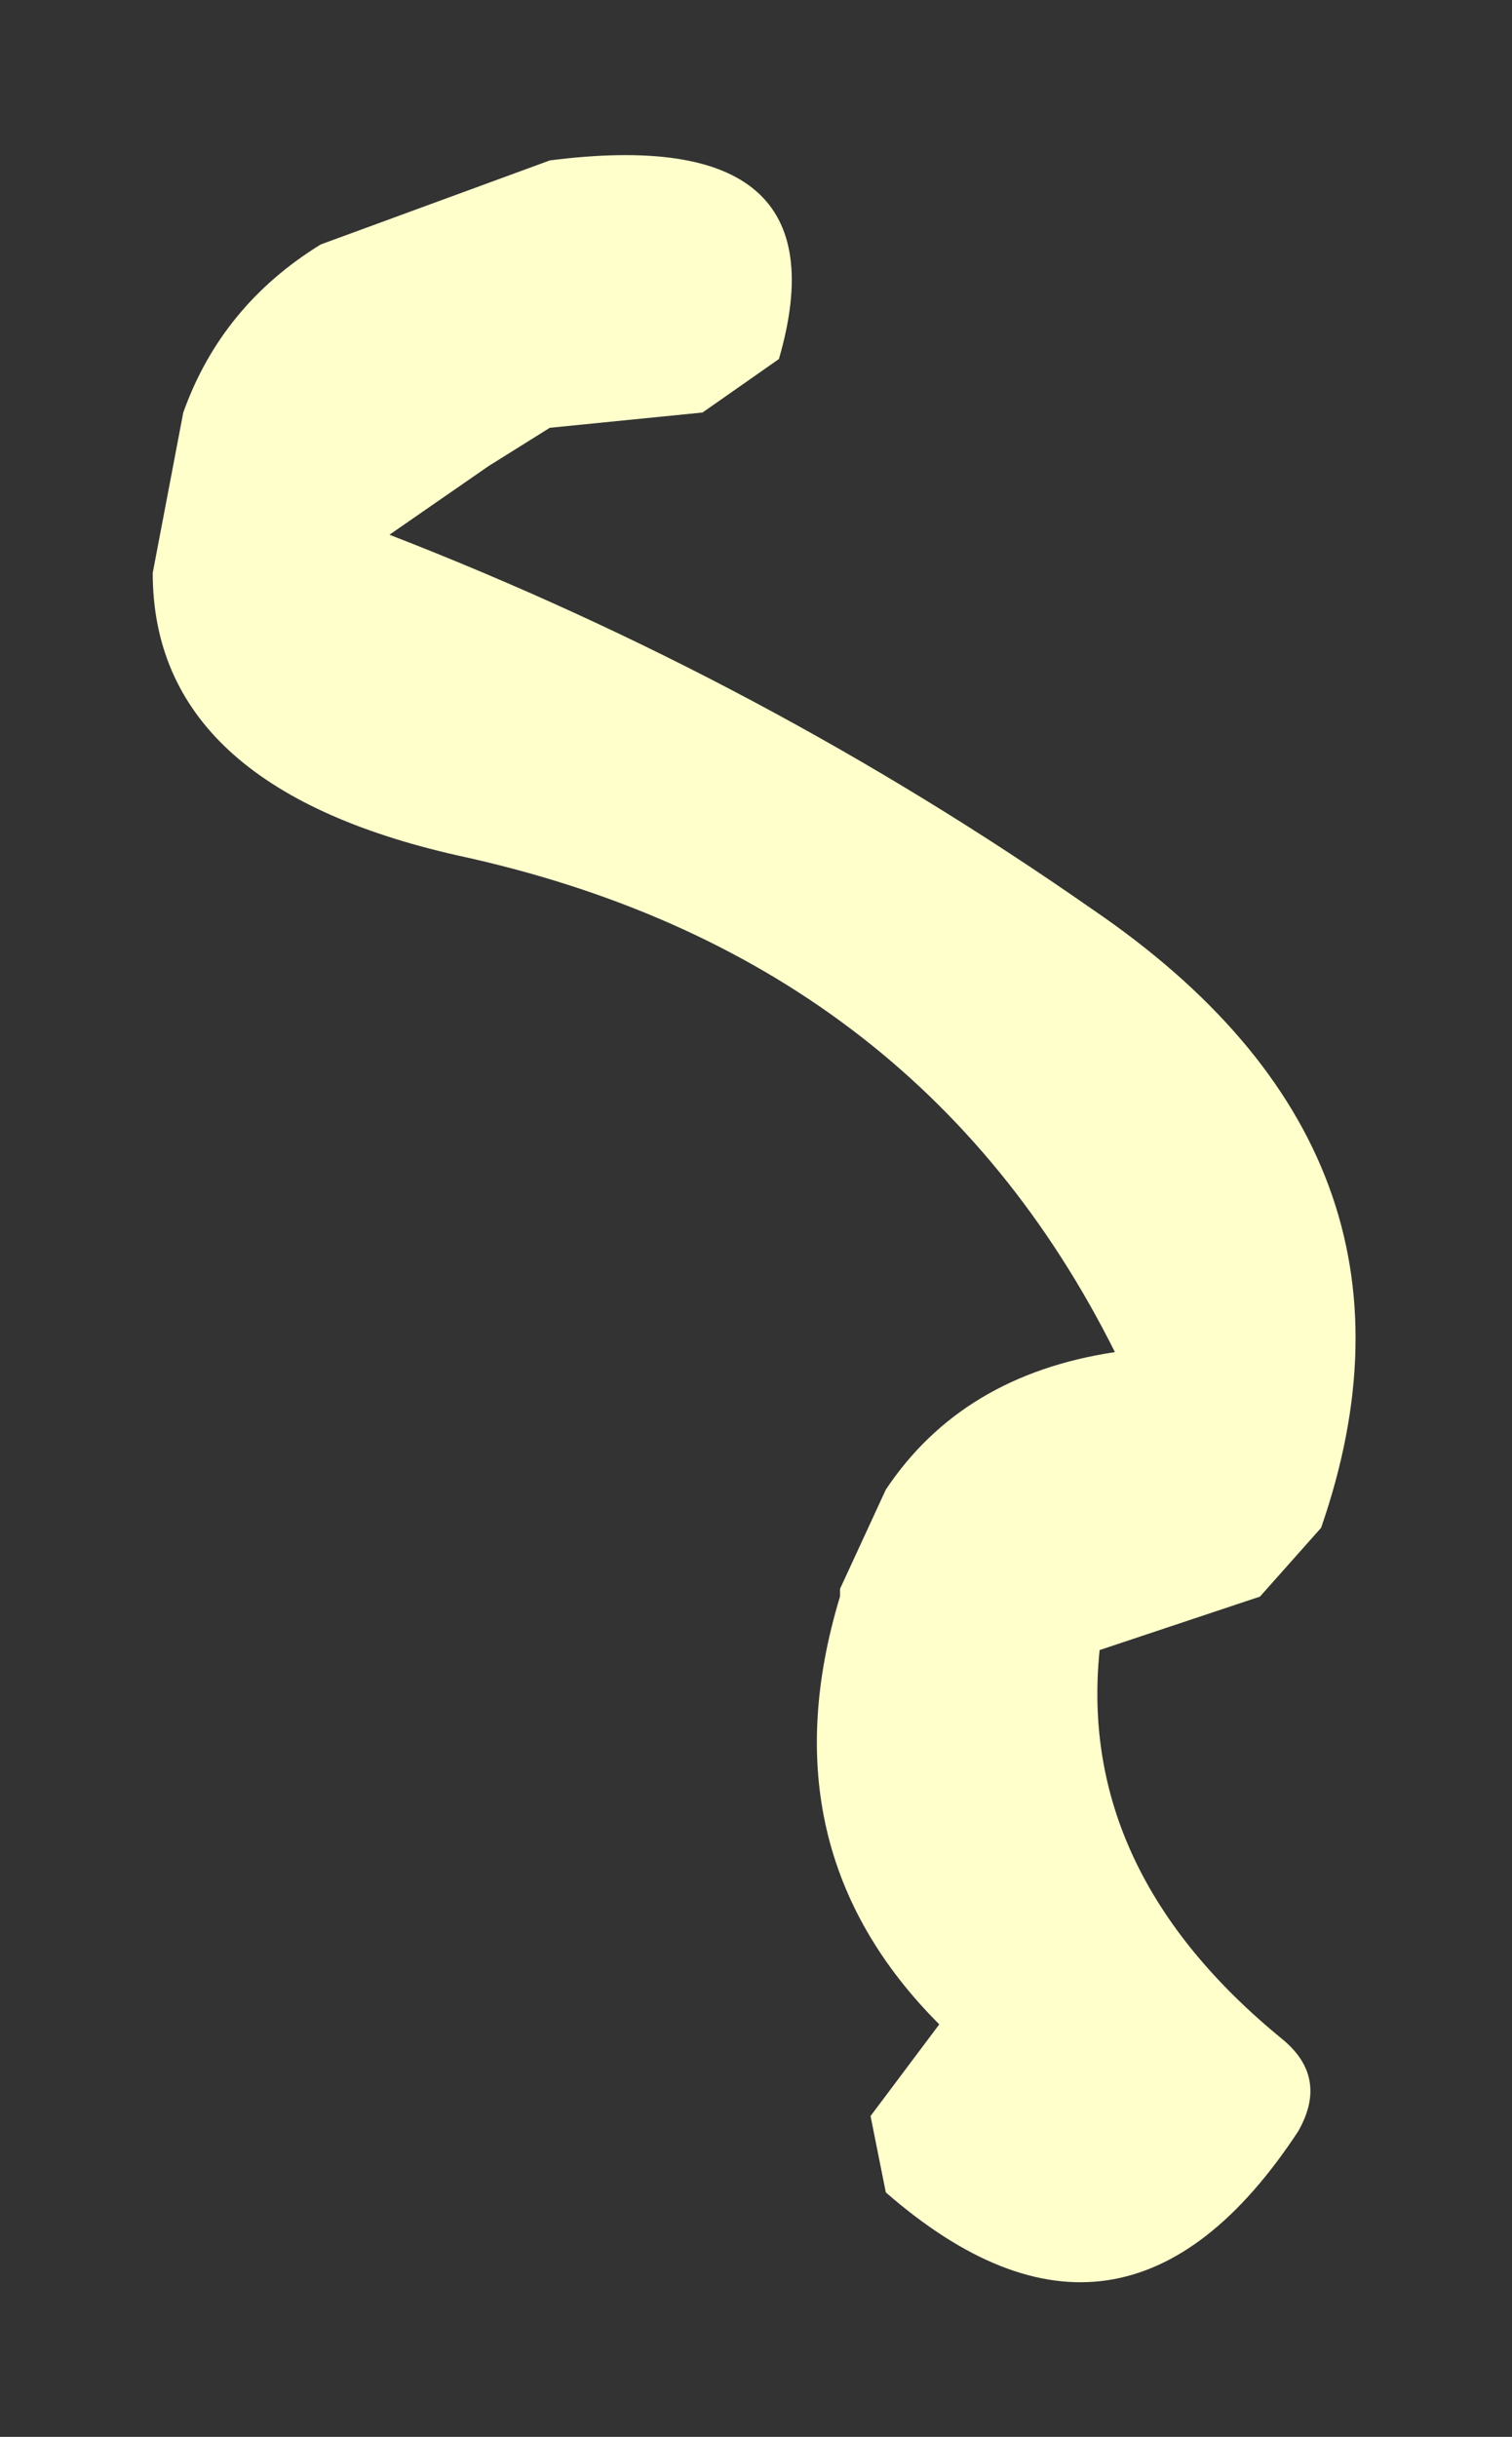 <?xml version="1.0" encoding="UTF-8" standalone="no"?>
<svg xmlns:xlink="http://www.w3.org/1999/xlink" height="15.95px" width="9.9px" xmlns="http://www.w3.org/2000/svg">
  <rect width="100%" height="100%" fill="#333333" stroke="none"/>
  <g transform="matrix(1.0, 0.0, 0.0, 1.0, 6.85, 13.9)">
    <path d="M1.55 -0.55 Q1.85 -0.3 1.65 0.05 0.5 1.8 -1.05 0.45 L-1.15 -0.05 -0.7 -0.65 Q-1.85 -1.8 -1.35 -3.45 L-1.35 -3.5 -1.05 -4.15 Q-0.55 -4.9 0.45 -5.05 -0.85 -7.65 -3.85 -8.3 -5.85 -8.75 -5.85 -10.15 L-5.65 -11.2 Q-5.4 -11.9 -4.75 -12.3 L-3.25 -12.85 Q-1.3 -13.1 -1.75 -11.55 L-2.25 -11.2 -3.25 -11.1 -3.65 -10.85 -4.3 -10.4 Q-1.85 -9.45 0.3 -7.95 2.65 -6.35 1.8 -3.9 L1.4 -3.45 0.35 -3.1 Q0.2 -1.65 1.55 -0.55" fill="#ffffcc" fill-rule="evenodd" stroke="none"/>
  </g>
</svg>